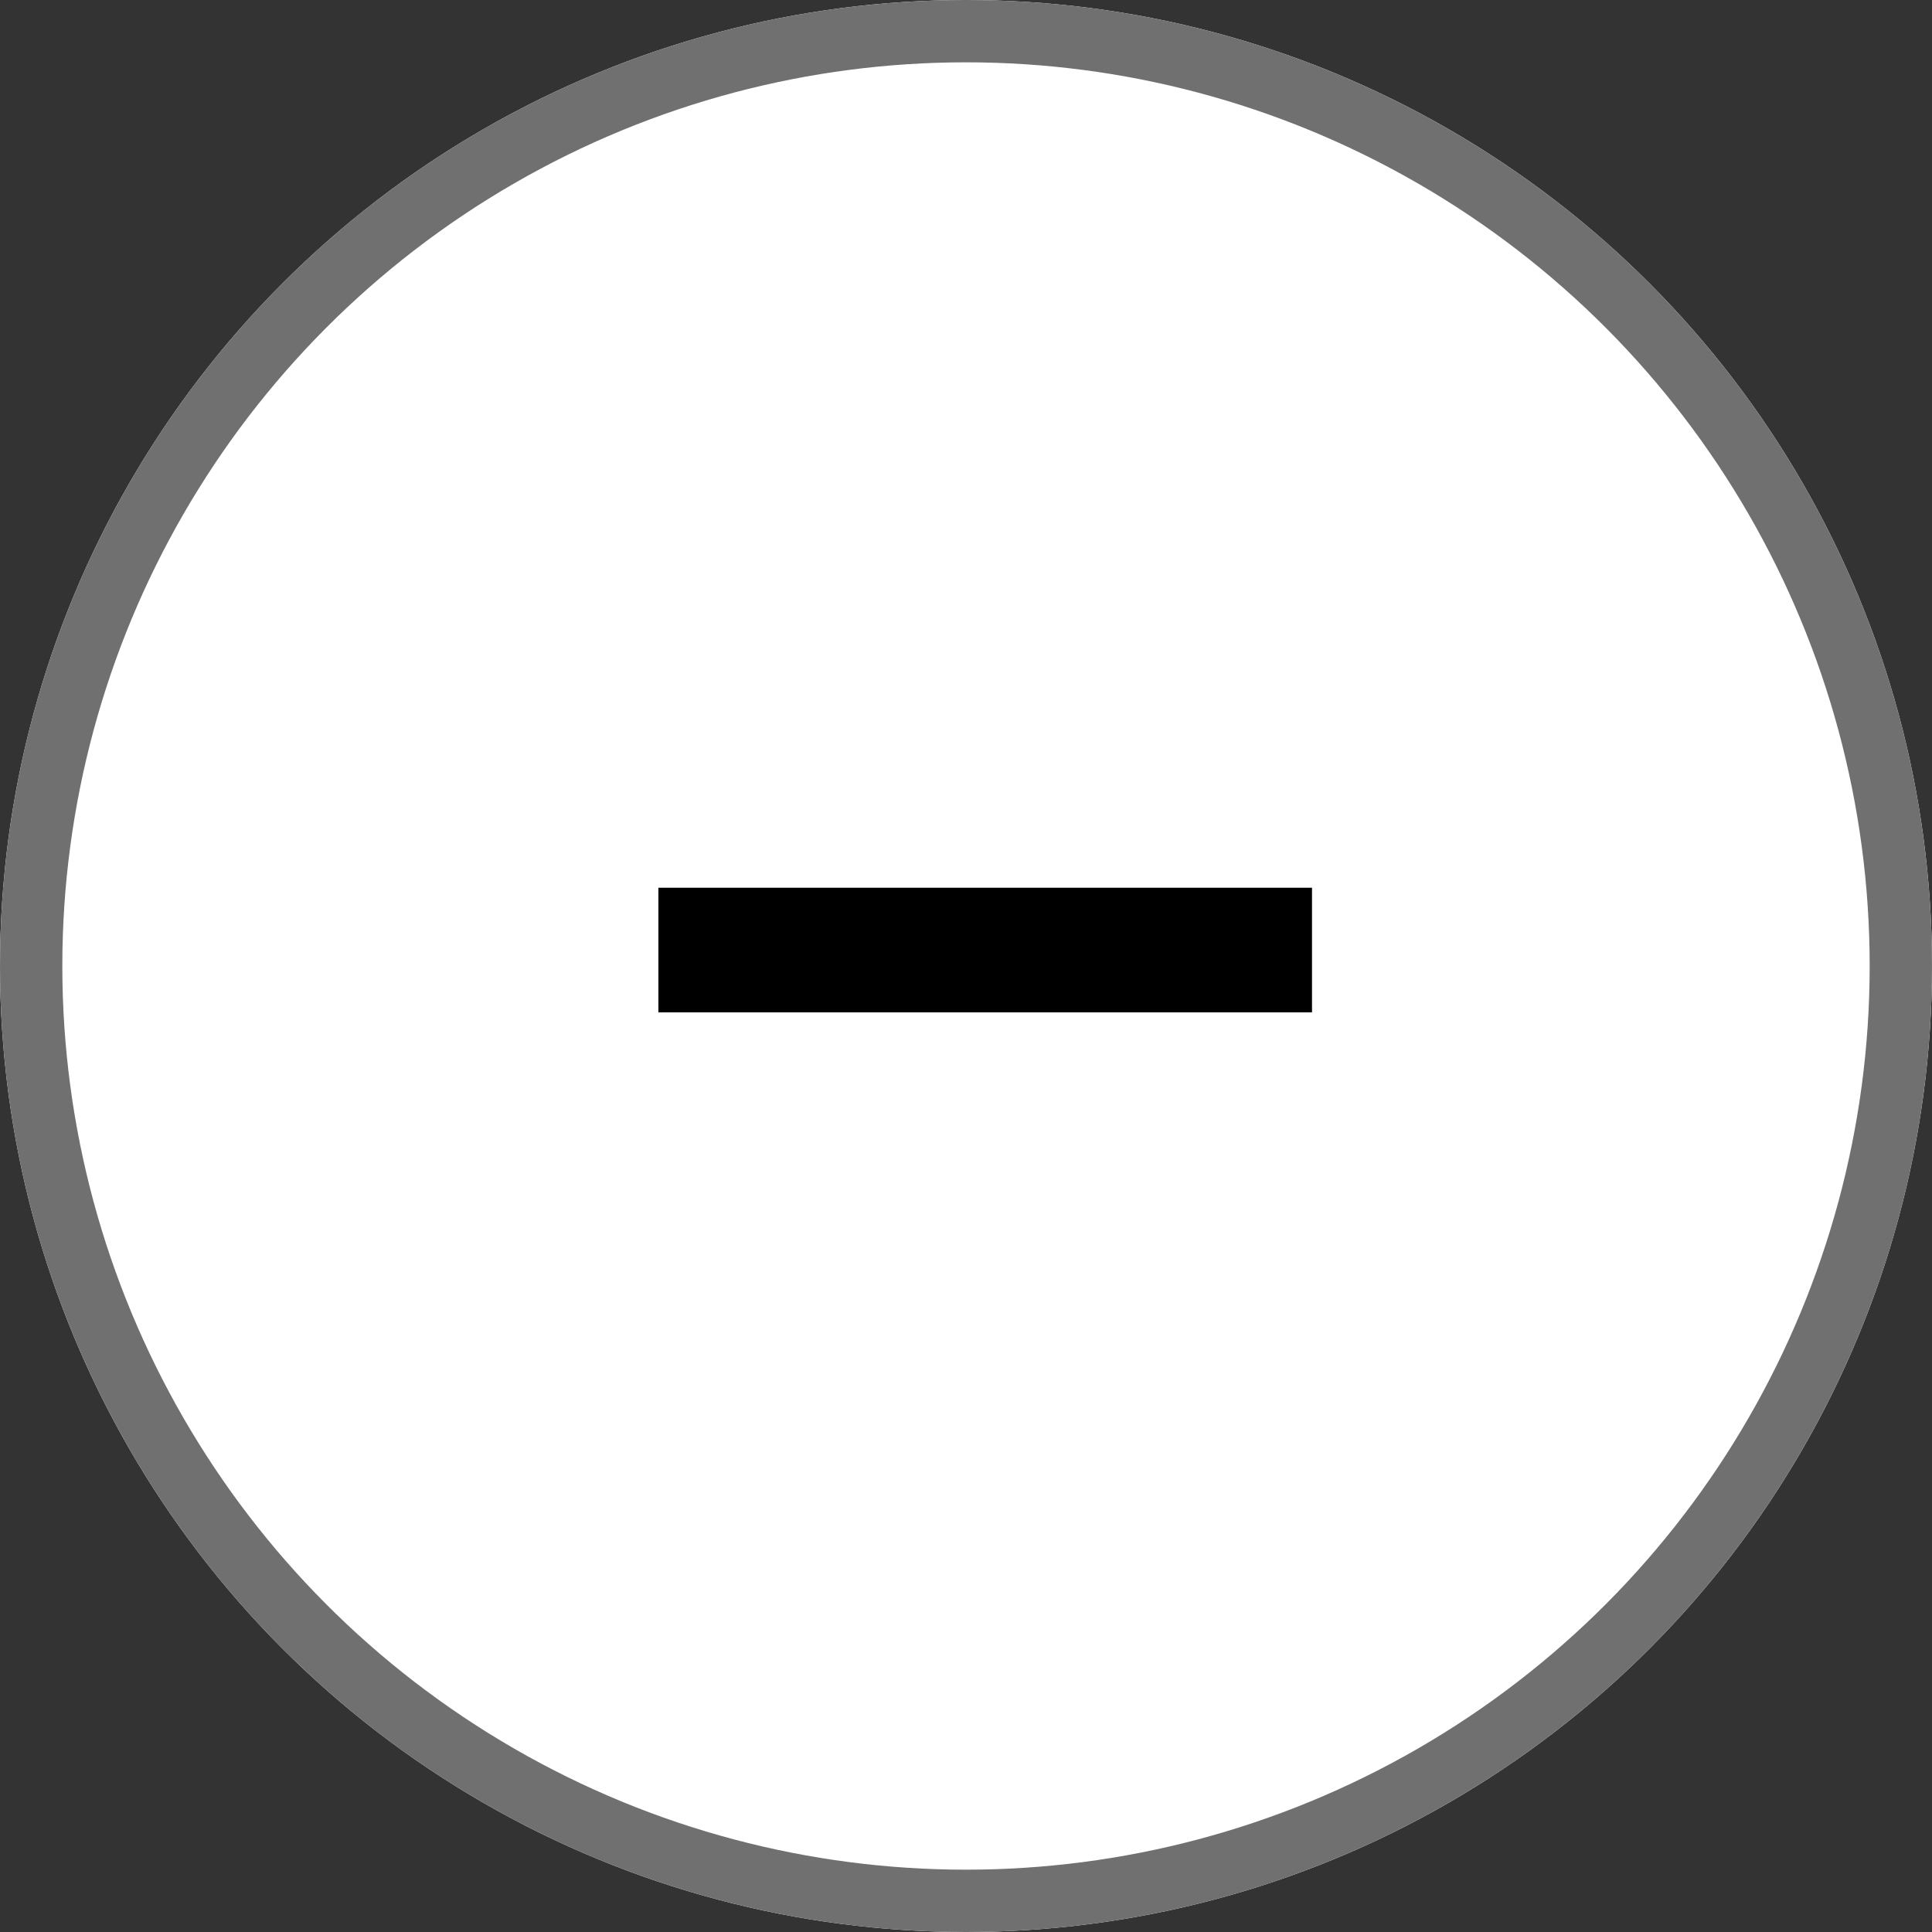 <svg xmlns="http://www.w3.org/2000/svg" viewBox="0 0 31 31">
  <rect x="0" y="0" width="31" height="31" fill="#333333" stroke="none"/>
  <defs>
    <style>
      .cls-1 {
        fill: #fff;
        stroke: #707070;
      }

      .cls-2, .cls-4 {
        fill: none;
      }

      .cls-2 {
        stroke: #000;
        stroke-width: 2px;
      }

      .cls-3 {
        stroke: none;
      }
    </style>
  </defs>
  <g id="Gruppe_1333" data-name="Gruppe 1333" transform="translate(-141.449 -1624)">
    <g id="Gruppe_748" data-name="Gruppe 748" transform="translate(141.449 1624)">
      <g id="Ellipse_5" data-name="Ellipse 5" class="cls-1">
        <circle class="cls-3" cx="15.5" cy="15.5" r="15.5"/>
        <circle class="cls-4" cx="15.5" cy="15.5" r="15"/>
      </g>
    </g>
    <g id="Gruppe_747" data-name="Gruppe 747" transform="translate(157.257 1634) rotate(45)">
      <line id="Linie_10" data-name="Linie 10" class="cls-2" y1="7.416" x2="7.416" transform="translate(0 0)"/>
    </g>
  </g>
</svg>